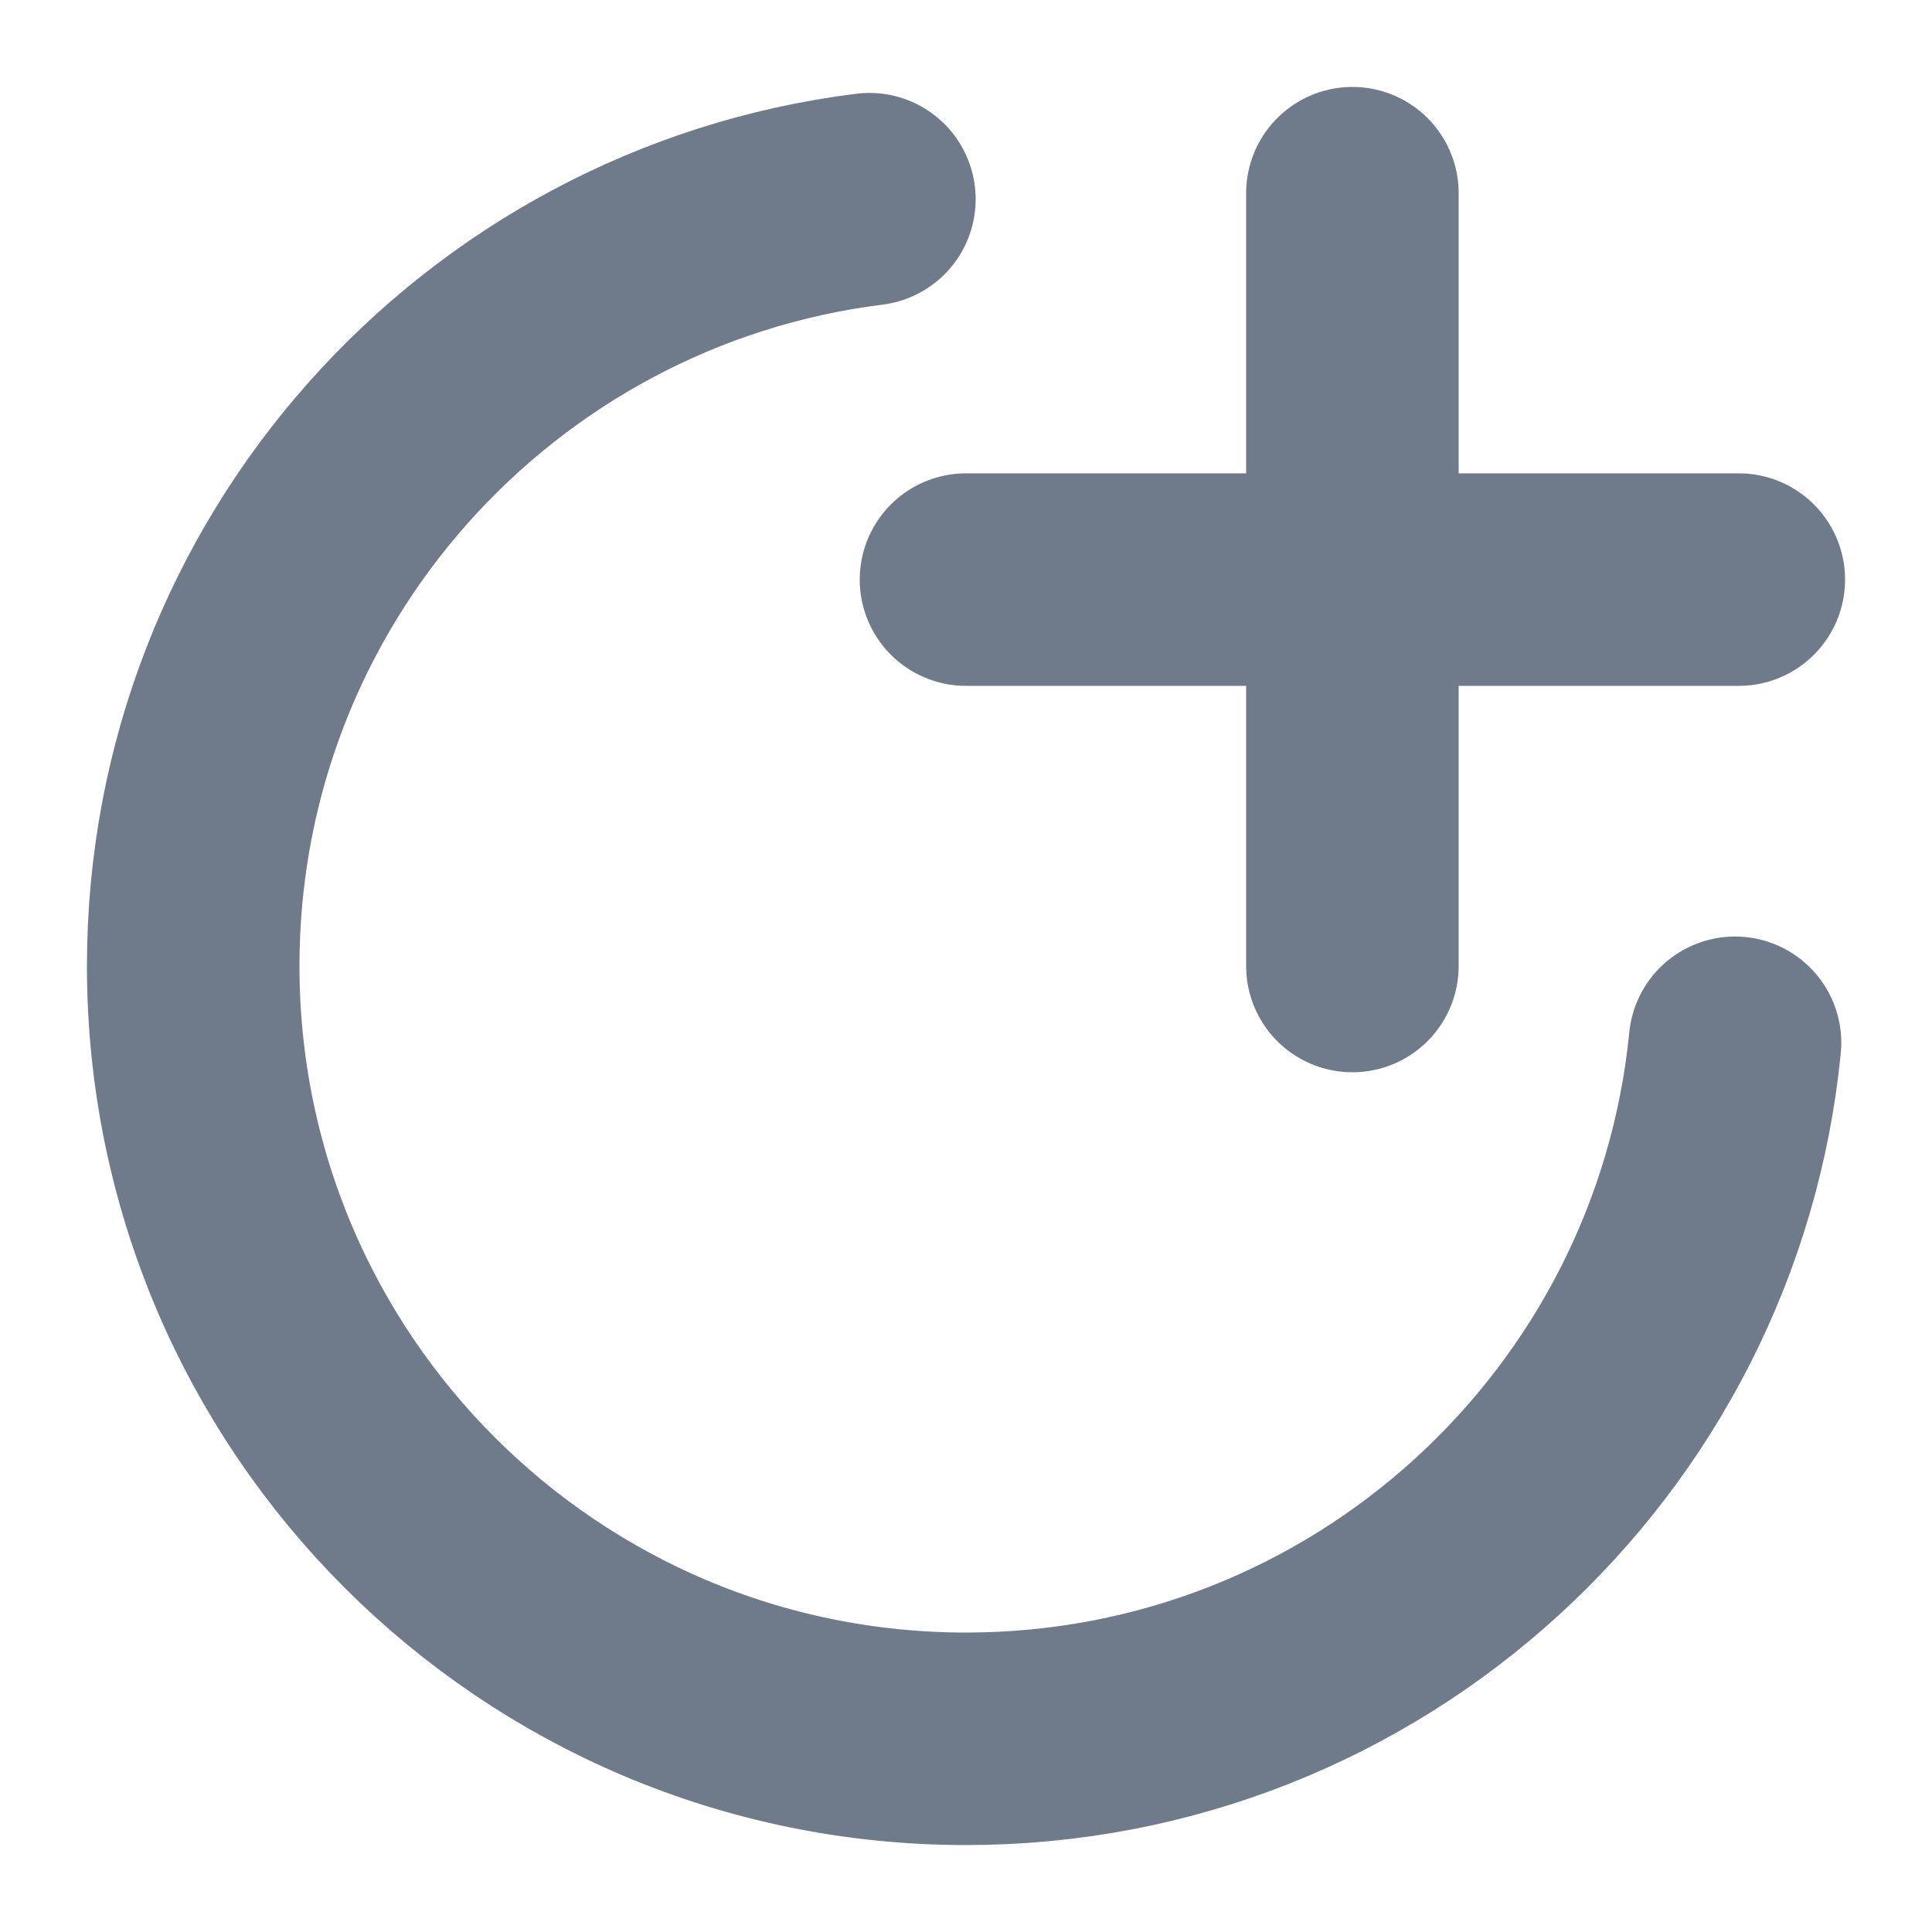 <svg width="20" height="20" viewBox="0 0 20 20" fill="none" xmlns="http://www.w3.org/2000/svg">
<rect width="20" height="20" fill="white"/>
<path d="M9 2.062C5.054 2.554 2 5.92 2 10C2 14.418 5.582 18 10 18C14.15 18 17.562 14.84 17.961 10.795" stroke="#6F7B8A" stroke-width="2.2" stroke-linecap="round" stroke-linejoin="round"/>
<path d="M14 2L14 6M14 6L14 10M14 6L10 6M14 6L18 6" stroke="#6F7B8A" stroke-width="2.2" stroke-linecap="round" stroke-linejoin="round"/>
</svg>
